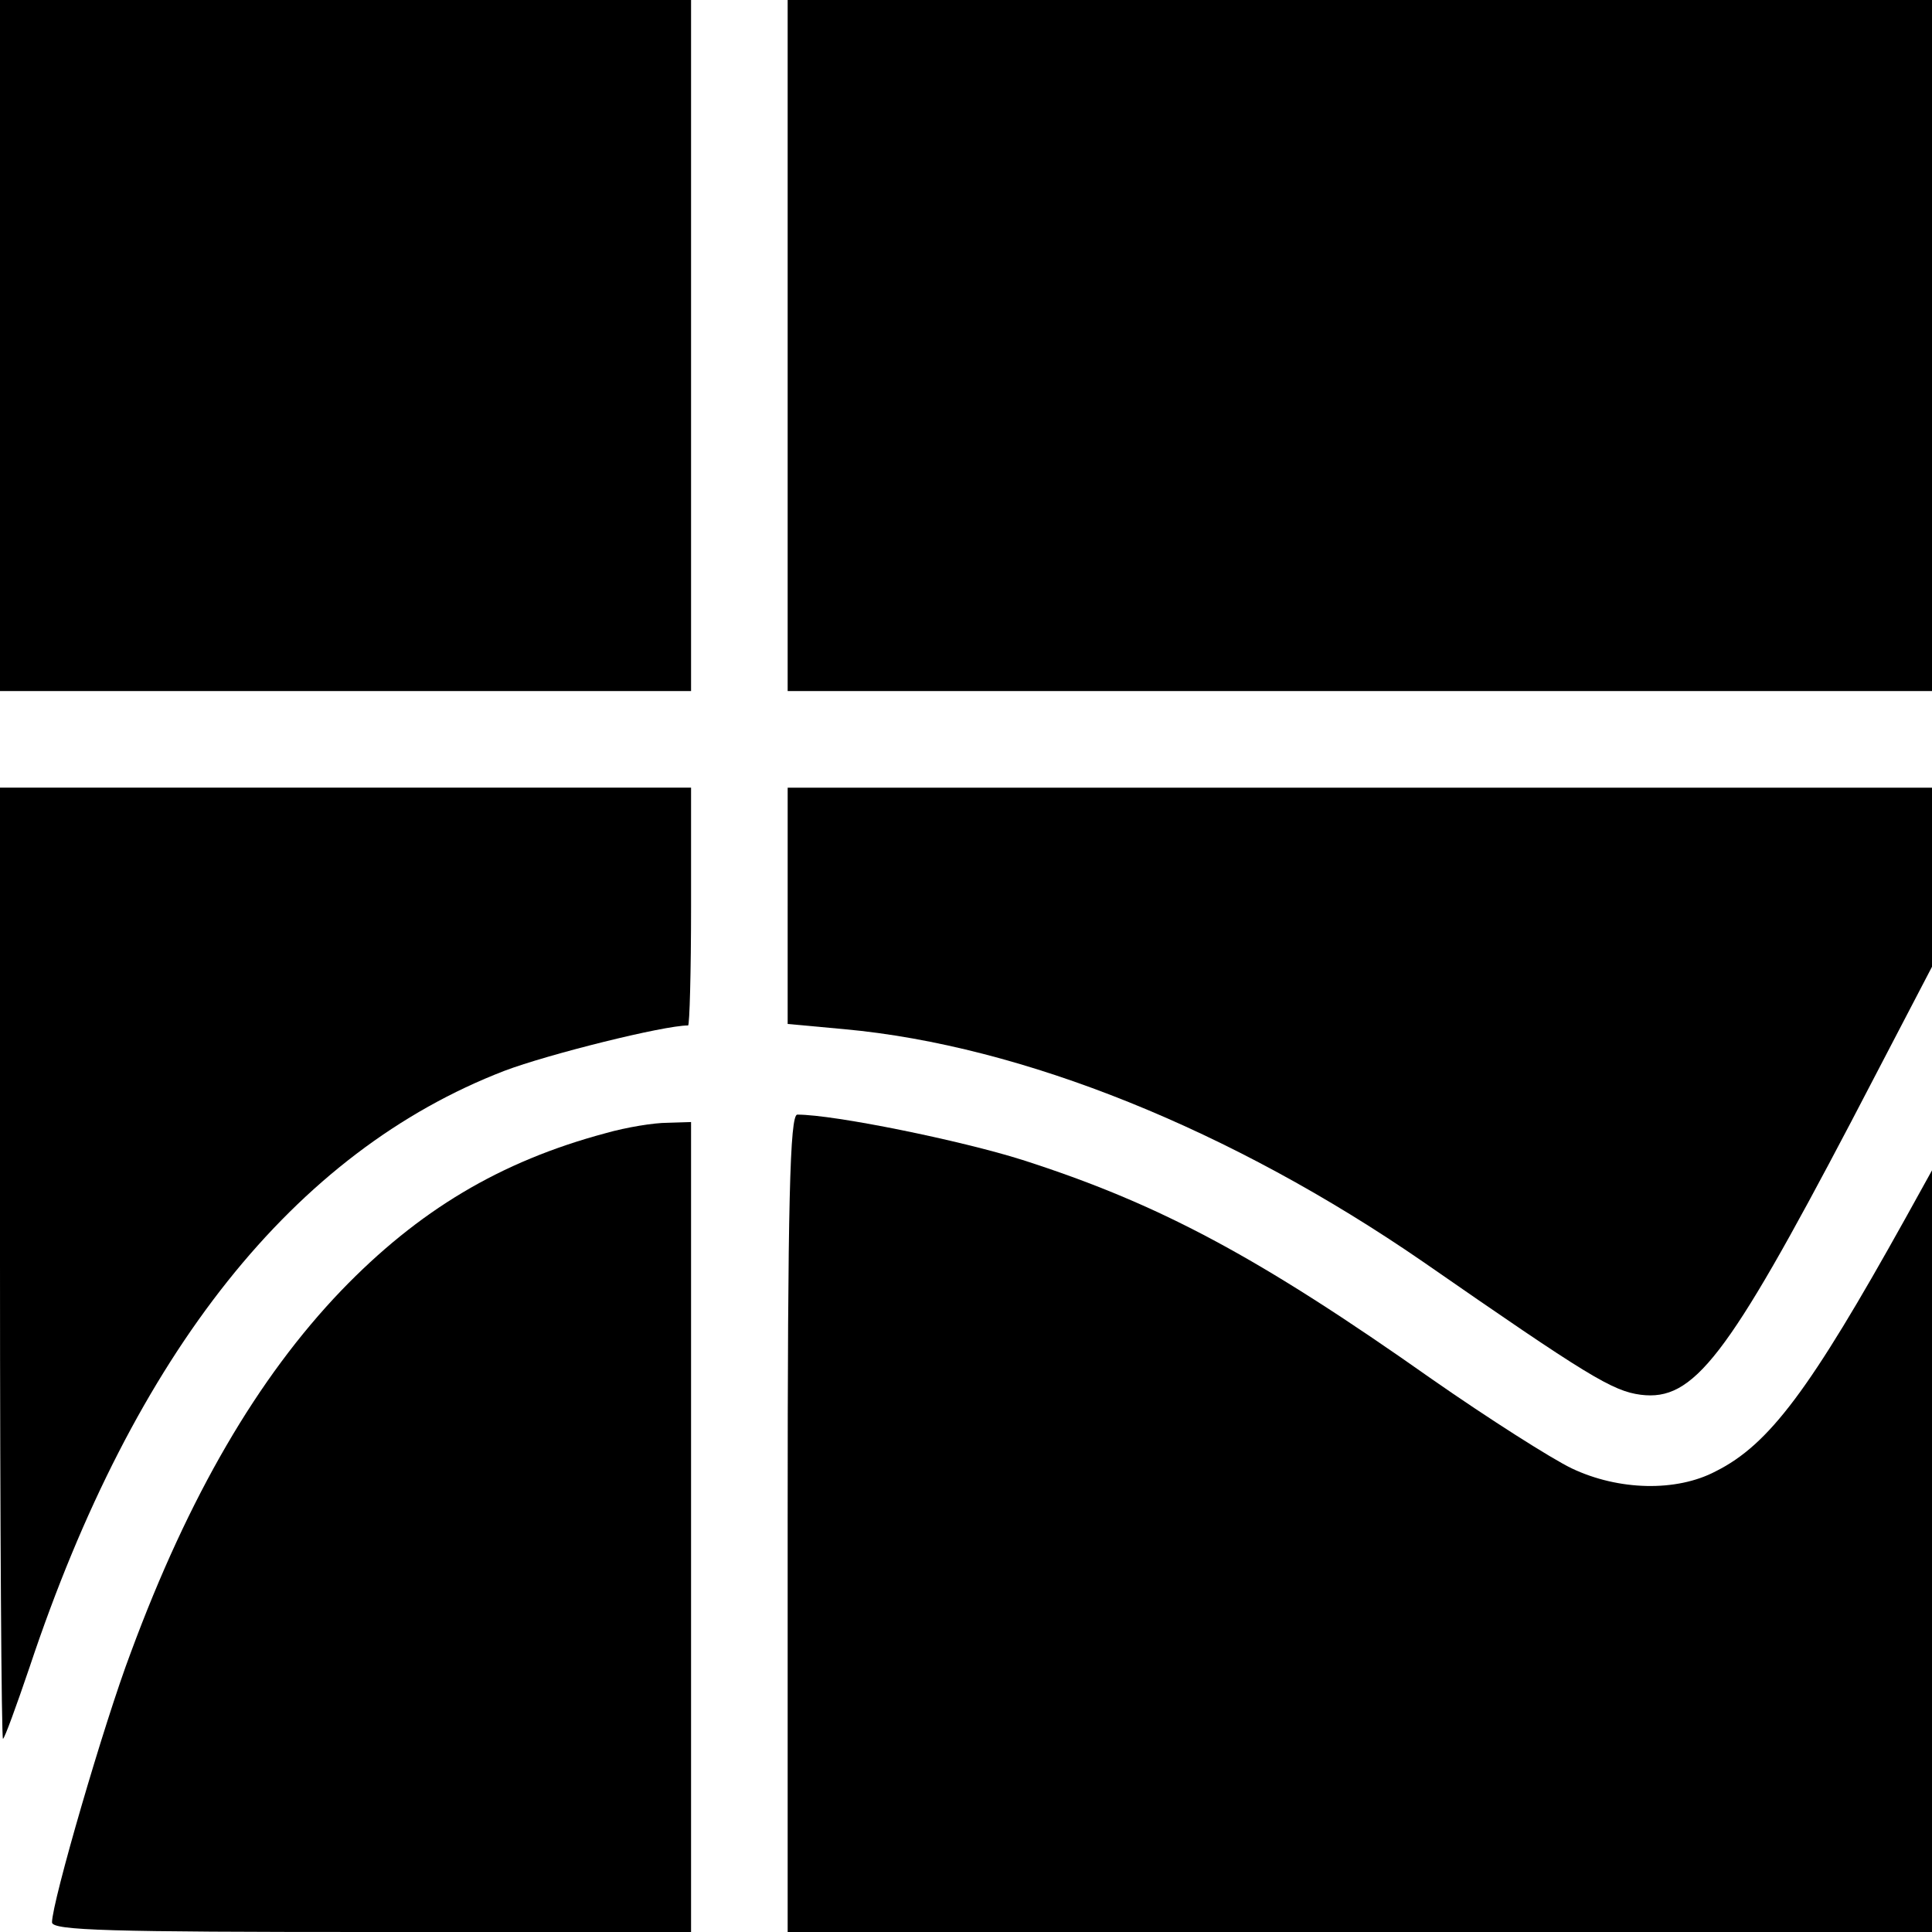 <?xml version="1.0" standalone="no"?>
<!DOCTYPE svg PUBLIC "-//W3C//DTD SVG 20010904//EN"
 "http://www.w3.org/TR/2001/REC-SVG-20010904/DTD/svg10.dtd">
<svg version="1.0" xmlns="http://www.w3.org/2000/svg"
 width="260pt" height="260pt" viewBox="0 0 260 260"
 preserveAspectRatio="xMidYMid meet">
<g transform="translate(0,260) scale(0.1,-0.1)"
fill="#000000" stroke="none">
<path d="M0 2135 l0 -465 465 0 465 0 0 465 0 465 -465 0 -465 0 0 -465z"/>
<path d="M1060 2135 l0 -465 770 0 770 0 0 465 0 465 -770 0 -770 0 0 -465z"/>
<path d="M0 900 c0 -352 2 -640 4 -640 2 0 18 44 36 97 141 423 356 693 639
802 58 22 214 61 247 61 2 0 4 72 4 160 l0 160 -465 0 -465 0 0 -640z"/>
<path d="M1060 1381 l0 -159 76 -7 c241 -22 522 -136 779 -313 222 -154 255
-174 293 -179 71 -9 116 49 283 367 l109 209 0 121 0 120 -770 0 -770 0 0
-159z"/>
<path d="M1060 550 l0 -550 770 0 770 0 0 513 0 512 -36 -65 c-128 -230 -183
-304 -255 -340 -53 -28 -131 -26 -194 4 -27 13 -112 67 -188 120 -234 165
-367 236 -551 295 -82 26 -253 61 -303 61 -10 0 -13 -117 -13 -550z"/>
<path d="M815 1075 c-142 -38 -252 -104 -356 -212 -112 -117 -205 -276 -283
-487 -36 -95 -106 -336 -106 -363 0 -11 79 -13 430 -13 l430 0 0 545 0 545
-32 -1 c-18 0 -55 -6 -83 -14z"/>
</g>
</svg>
